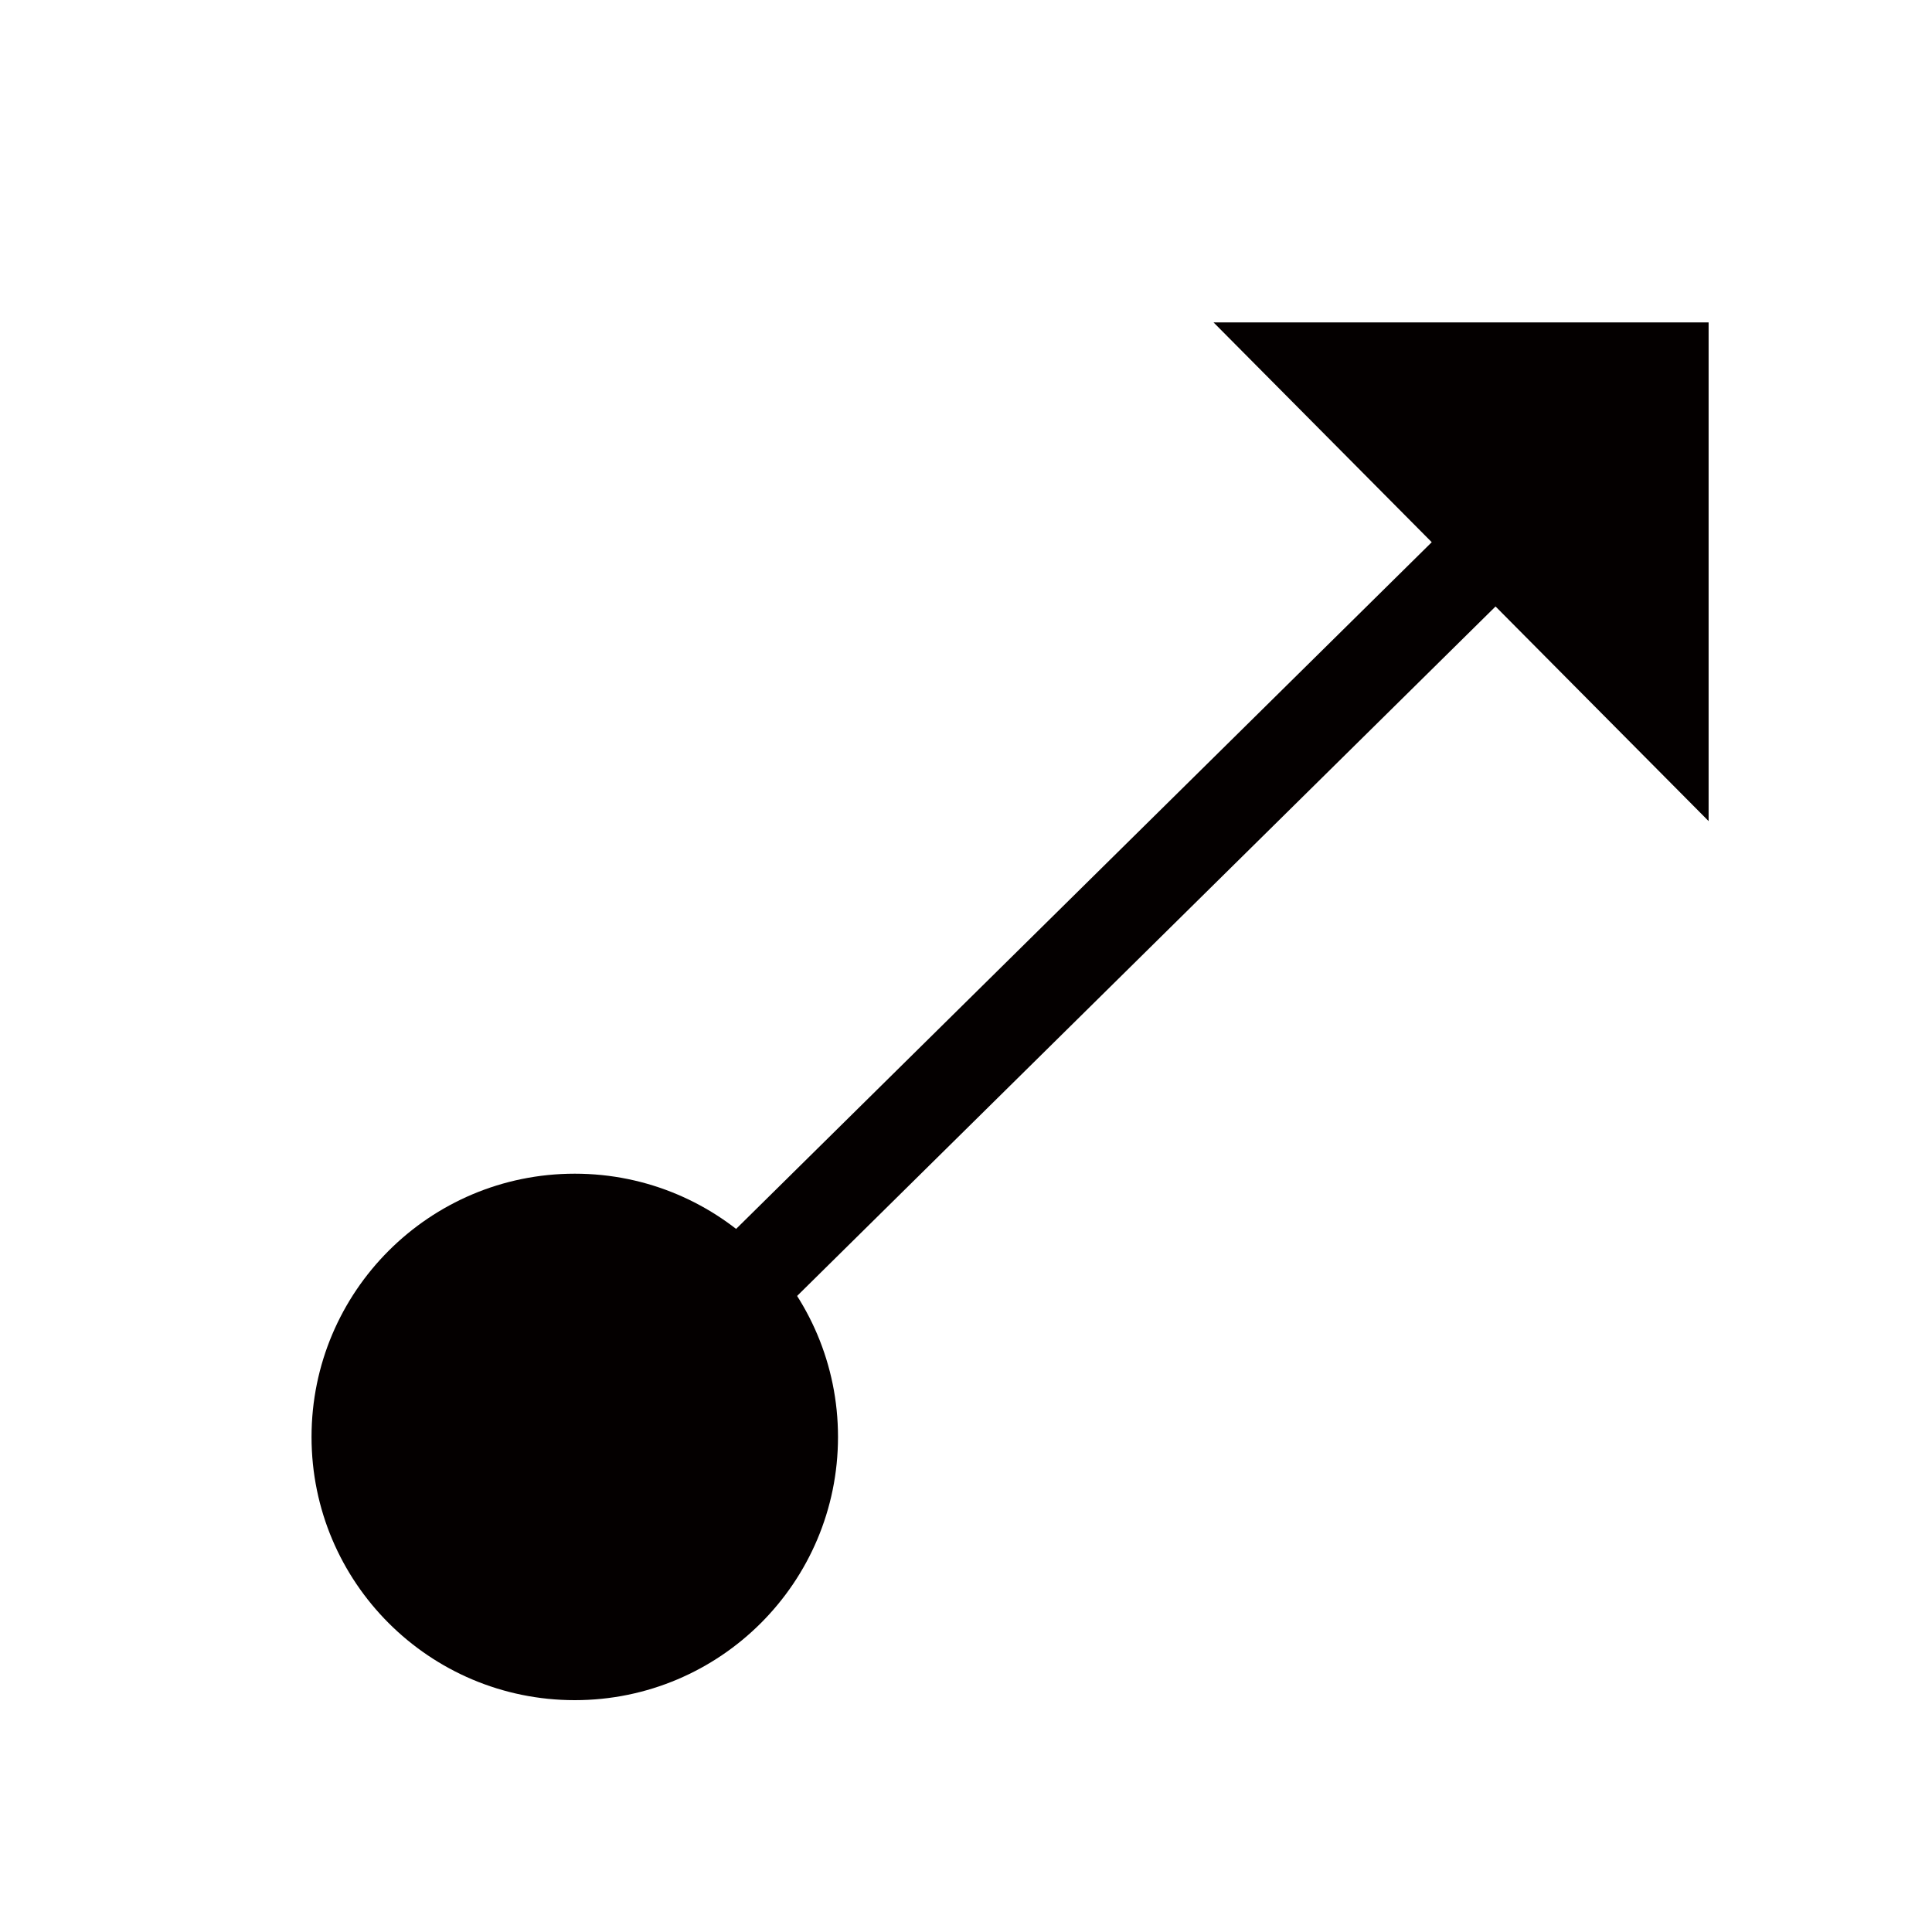 <svg id="图层_2" data-name="图层 2" xmlns="http://www.w3.org/2000/svg" viewBox="0 0 16 16" width="16" height="16"><defs><style>.cls-1{fill:#040000;}</style></defs><title>assignment</title><g id="assignment"><rect class="cls-1" x="2.36" y="7.64" width="12.92" height="0.75" transform="translate(-3.09 8.51) rotate(-44.63)"/><polygon class="cls-1" points="10.05 2.67 14.15 2.67 14.15 6.8 10.05 2.67"/><circle class="cls-1" cx="4.76" cy="11.9" r="2.18"/></g></svg>
